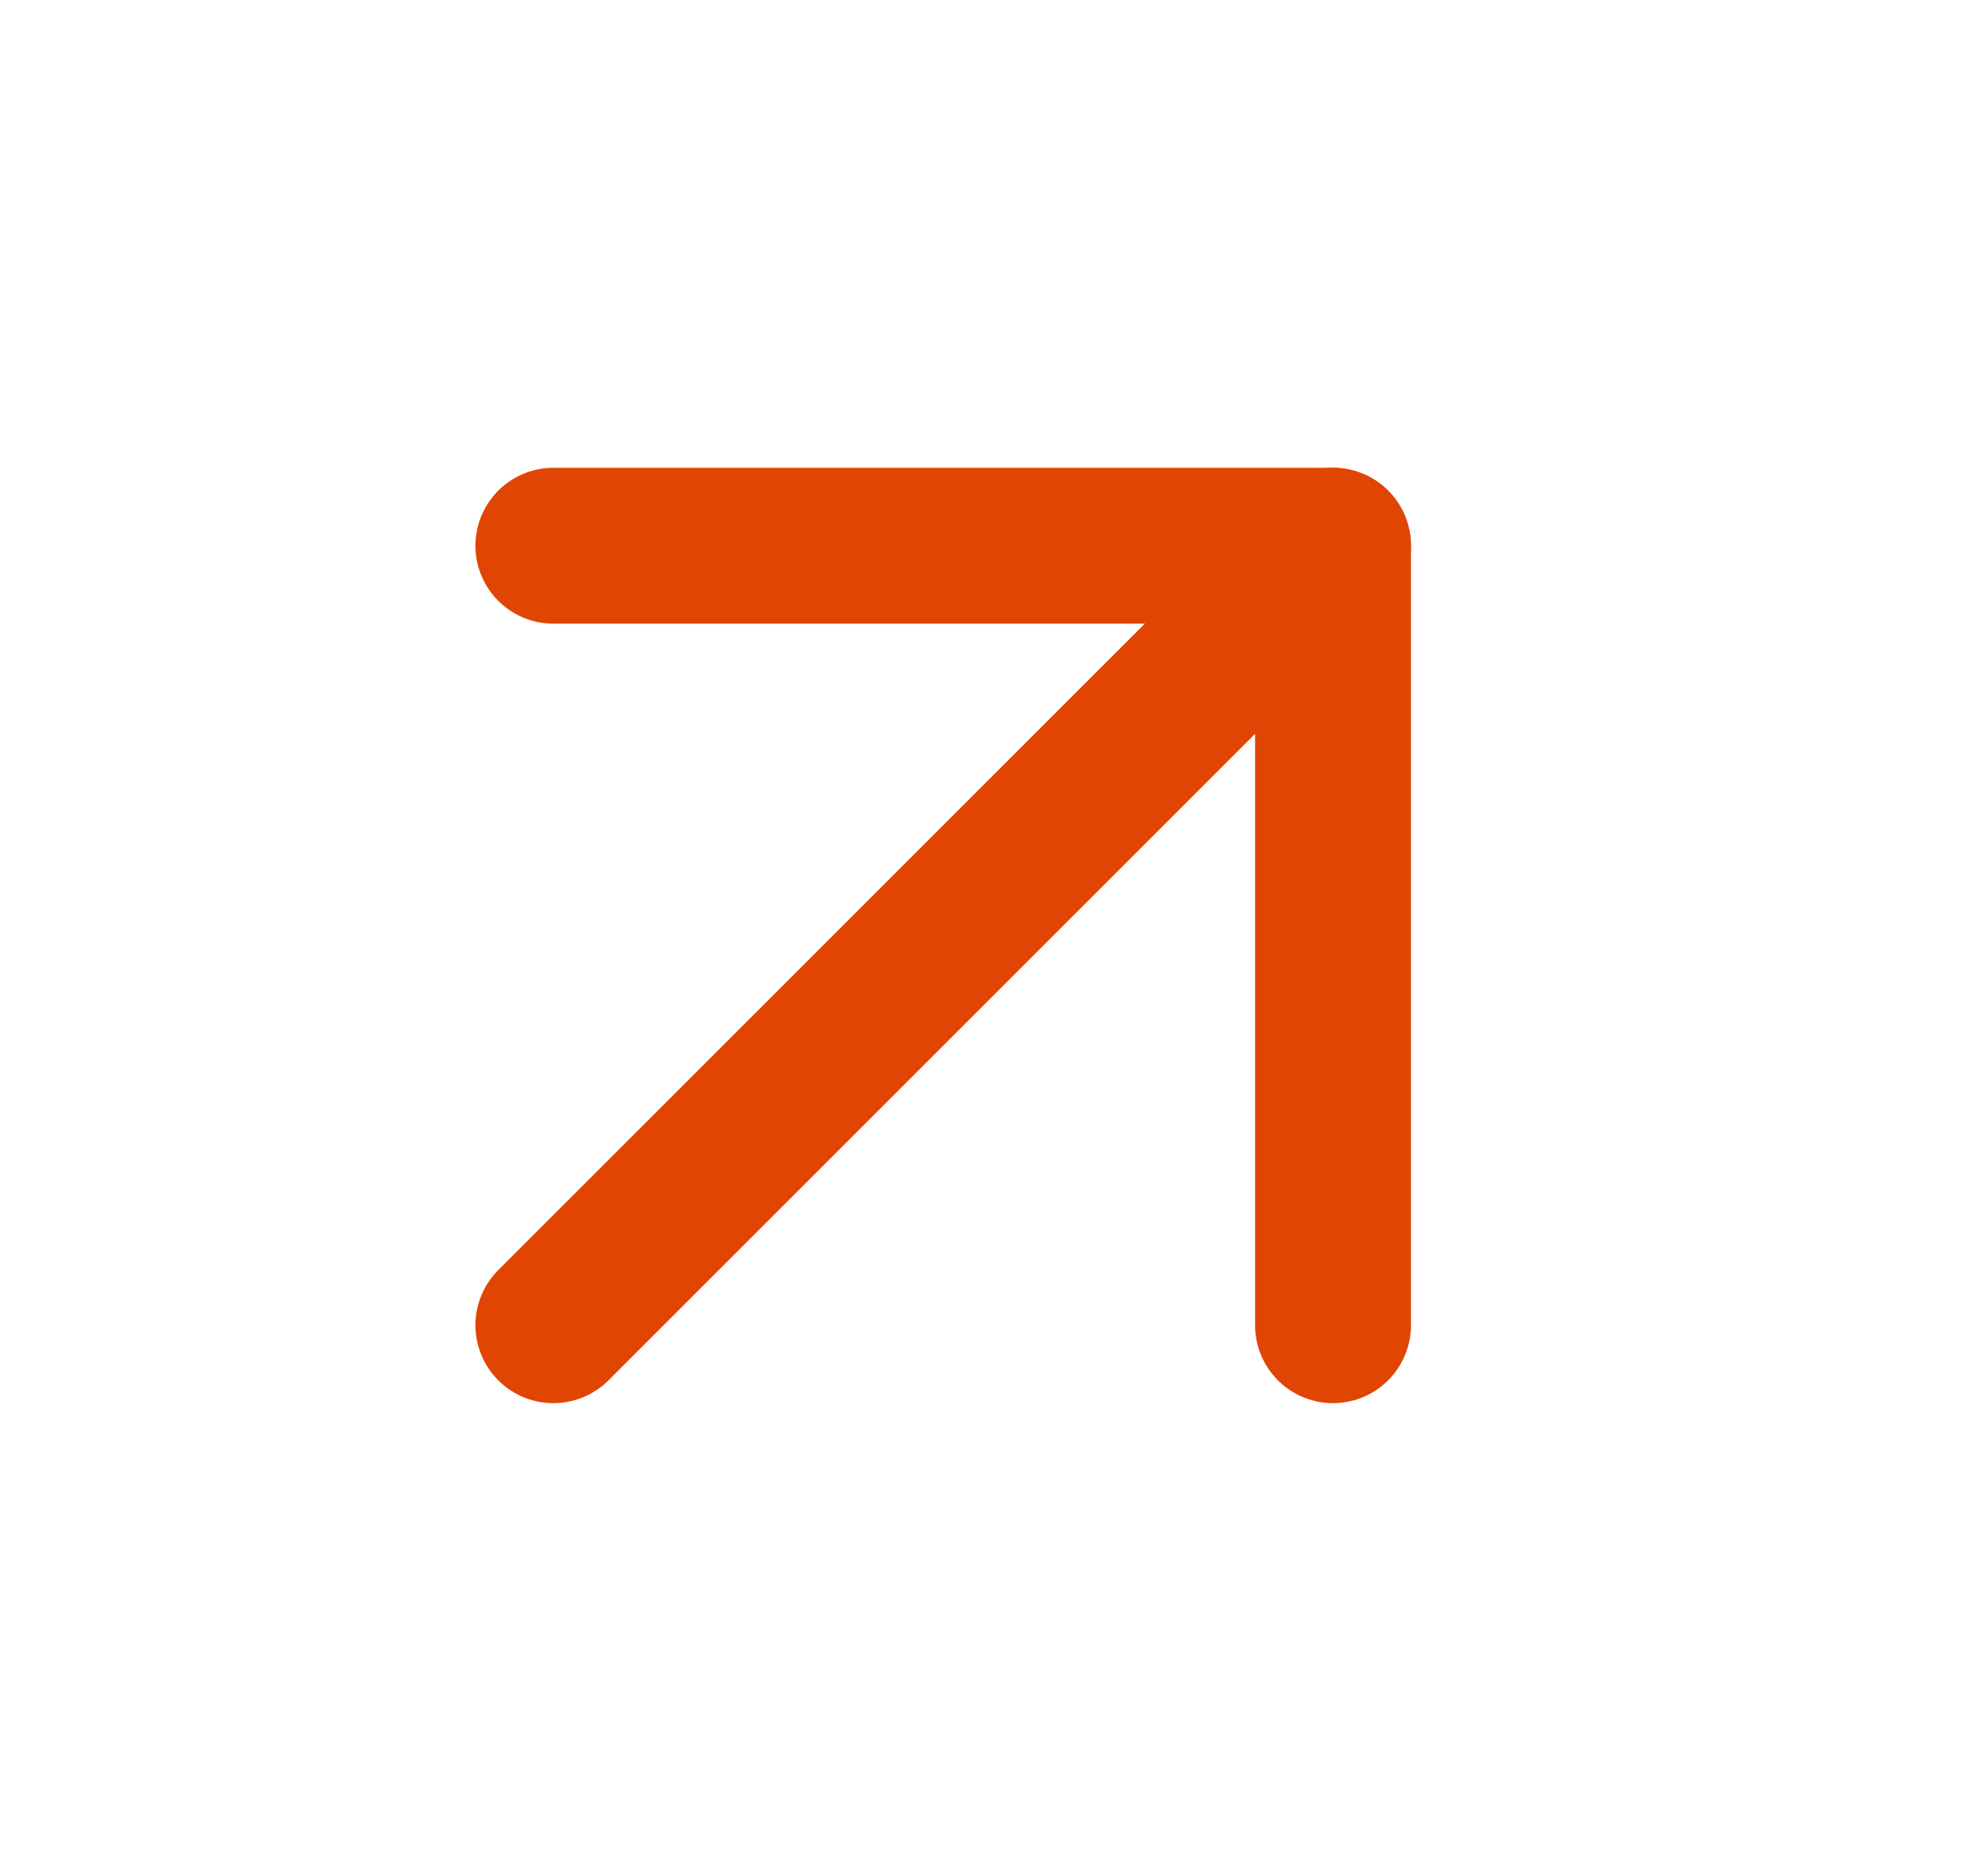 <svg width="17" height="16" viewBox="0 0 17 16" fill="none" xmlns="http://www.w3.org/2000/svg">
<path d="M4.732 11.333L11.399 4.667" stroke="#E14503" stroke-width="1.333" stroke-linecap="round" stroke-linejoin="round"/>
<path d="M4.732 4.667H11.399V11.333" stroke="#E14503" stroke-width="1.333" stroke-linecap="round" stroke-linejoin="round"/>
</svg>
